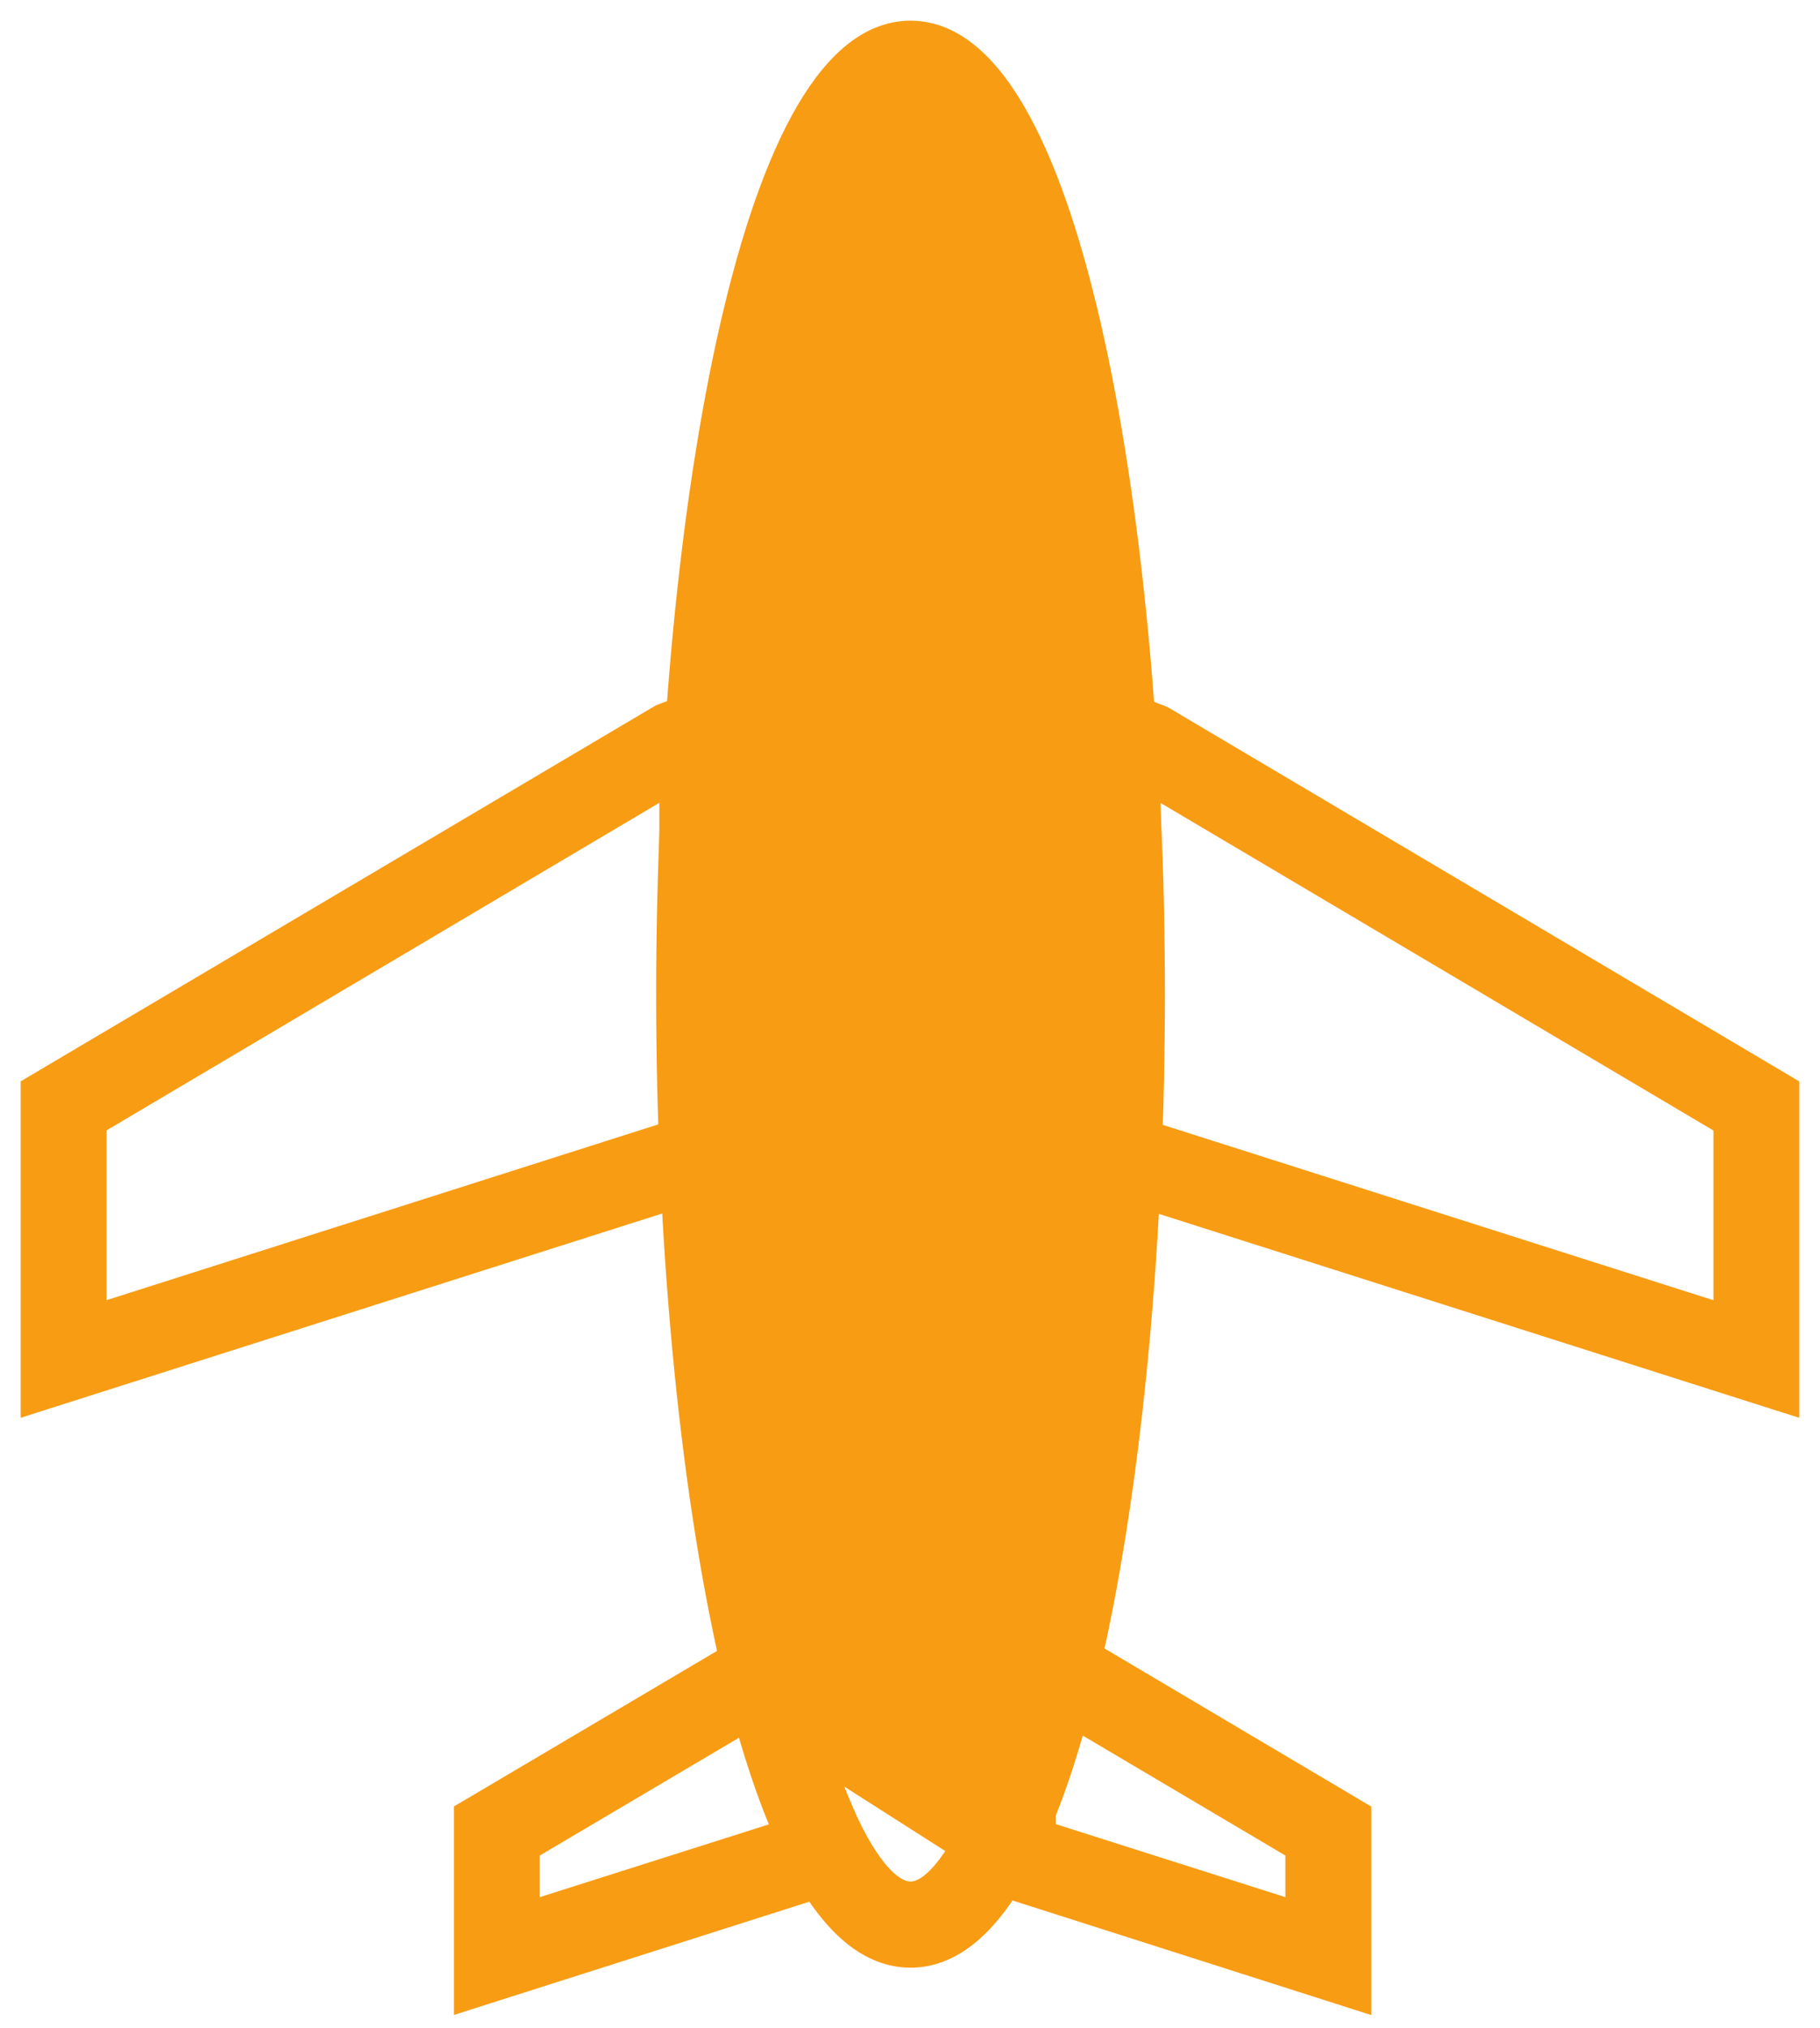 <svg width="44" height="49" viewBox="0 0 44 49" fill="none" xmlns="http://www.w3.org/2000/svg">
<path d="M17.93 41.288L17.929 41.286C17.838 40.933 17.746 40.57 17.659 40.189C16.641 35.755 16.113 29.79 16.113 24.022C16.113 18.429 16.609 12.655 17.568 8.272C18.047 6.082 18.645 4.224 19.363 2.908C20.073 1.607 20.948 0.75 22.013 0.75C23.079 0.75 23.955 1.607 24.664 2.908C25.382 4.224 25.98 6.082 26.459 8.272C27.418 12.655 27.913 18.429 27.913 24.022C27.913 29.764 27.392 35.702 26.38 40.129C26.294 40.506 26.207 40.878 26.109 41.234C25.854 42.208 25.571 43.086 25.26 43.858C25.26 43.858 25.26 43.858 25.26 43.858L25.028 43.765C24.79 44.359 24.538 44.882 24.263 45.325L17.93 41.288ZM17.93 41.288C18.212 42.342 18.527 43.292 18.871 44.111L18.872 44.111C19.091 44.628 19.323 45.086 19.566 45.487L19.566 45.487C20.235 46.583 21.043 47.291 22.013 47.291C22.989 47.291 23.806 46.57 24.477 45.455L17.93 41.288ZM19.099 39.513L19.099 39.513C18.265 35.688 17.691 30.322 17.691 24.022C17.691 17.569 18.292 12.102 19.16 8.256C19.595 6.33 20.093 4.822 20.61 3.802C20.869 3.291 21.126 2.914 21.373 2.668C21.62 2.422 21.835 2.329 22.013 2.329C22.192 2.329 22.407 2.422 22.655 2.668C22.901 2.914 23.159 3.291 23.417 3.802C23.934 4.822 24.433 6.33 24.867 8.256C25.735 12.102 26.336 17.569 26.336 24.022V24.022C26.338 30.295 25.768 35.639 24.939 39.46C24.57 41.157 24.154 42.547 23.72 43.587C23.413 44.312 23.102 44.855 22.799 45.213C22.493 45.576 22.228 45.71 22.013 45.71C21.809 45.71 21.561 45.59 21.274 45.269C20.991 44.951 20.698 44.465 20.407 43.813C19.938 42.76 19.491 41.311 19.099 39.513Z" fill="#F89C13" stroke="#F89C13" stroke-width="0.5"/>
<path d="M0.75 33.571V33.913L1.076 33.809L17.593 28.553L17.767 28.497V28.314V16.946V16.584L17.429 16.712L15.989 17.259L15.969 17.266L15.95 17.277L0.873 26.196L0.75 26.269V26.412V33.571ZM16.19 18.958V27.341L2.326 31.755V27.169L16.19 18.958Z" fill="#F89C13" stroke="#F89C13" stroke-width="0.5"/>
<path d="M42.923 33.811L43.249 33.914V33.572V26.413V26.271L43.127 26.198L28.133 17.318L28.115 17.308L28.095 17.3L26.573 16.714L26.233 16.584V16.948V28.316V28.499L26.408 28.554L42.923 33.811ZM27.809 18.962L41.674 27.172V31.757L27.809 27.344V18.962Z" fill="#F89C13" stroke="#F89C13" stroke-width="0.5"/>
<path d="M19.1 39.513L19.026 39.174L18.728 39.352L17.776 39.918L17.775 39.918L11.347 43.716L11.224 43.788V43.931V47.999V48.341L11.55 48.237L19.857 45.592L19.859 45.592L20.257 45.462L20.429 45.406V45.225V43.913V43.86L20.407 43.812C20.037 42.981 19.679 41.901 19.352 40.595V40.235L19.275 40.28C19.215 40.032 19.157 39.776 19.1 39.513ZM18.852 41.111V44.257L12.799 46.179V44.689L18.299 41.439L18.299 41.439L18.852 41.111Z" fill="#F89C13" stroke="#F89C13" stroke-width="0.5"/>
<path d="M26.264 39.859L26.263 39.858L25.311 39.298L25.013 39.123L24.94 39.46C24.57 41.157 24.154 42.548 23.721 43.587L23.701 43.634V43.684V45.227V45.411L23.877 45.466L24.188 45.563L24.19 45.563L32.576 48.24L32.902 48.344V48.001V43.934V43.791L32.78 43.719L26.264 39.859ZM25.277 44.256V41.111L25.739 41.384L25.739 41.384L31.325 44.689V46.179L25.277 44.256Z" fill="#F89C13" stroke="#F89C13" stroke-width="0.5"/>
<path d="M23.368 9.96V9.961C23.368 10.71 22.759 11.32 22.012 11.32C21.266 11.32 20.657 10.71 20.657 9.961C20.657 9.211 21.266 8.601 22.012 8.601C22.76 8.601 23.369 9.211 23.368 9.96ZM19.618 9.961C19.618 11.284 20.691 12.361 22.012 12.361C23.334 12.361 24.406 11.284 24.406 9.961C24.406 8.637 23.332 7.561 22.012 7.561C20.691 7.561 19.618 8.637 19.618 9.961Z" fill="#F89C13" stroke="#F89C13" stroke-width="0.5"/>
<path d="M23.079 16.283V16.284C23.079 16.875 22.6 17.354 22.012 17.354C21.425 17.354 20.946 16.874 20.946 16.284C20.946 15.693 21.424 15.214 22.012 15.214C22.6 15.214 23.08 15.693 23.079 16.283ZM19.907 16.282C19.907 17.446 20.851 18.393 22.012 18.393C23.174 18.393 24.117 17.447 24.117 16.282C24.117 15.119 23.174 14.172 22.012 14.172C20.851 14.172 19.907 15.119 19.907 16.282Z" fill="#F89C13" stroke="#F89C13" stroke-width="0.5"/>
<path d="M23.079 22.004V22.004C23.079 22.595 22.6 23.074 22.012 23.074C21.425 23.074 20.946 22.594 20.946 22.004C20.946 21.413 21.424 20.934 22.012 20.934C22.6 20.934 23.08 21.413 23.079 22.004ZM19.907 22.004C19.907 23.167 20.851 24.114 22.012 24.114C23.174 24.114 24.117 23.167 24.117 22.004C24.117 20.841 23.174 19.894 22.012 19.894C20.851 19.894 19.907 20.841 19.907 22.004Z" fill="#F89C13" stroke="#F89C13" stroke-width="0.5"/>
<path d="M23.079 27.207V27.208C23.079 27.799 22.6 28.278 22.012 28.278C21.425 28.278 20.946 27.797 20.946 27.208C20.946 26.617 21.424 26.138 22.012 26.138C22.6 26.138 23.08 26.617 23.079 27.207ZM19.907 27.208C19.907 28.371 20.851 29.318 22.012 29.318C23.174 29.318 24.117 28.371 24.117 27.208C24.117 26.045 23.174 25.098 22.012 25.098C20.851 25.098 19.907 26.045 19.907 27.208Z" fill="#F89C13" stroke="#F89C13" stroke-width="0.5"/>
</svg>
